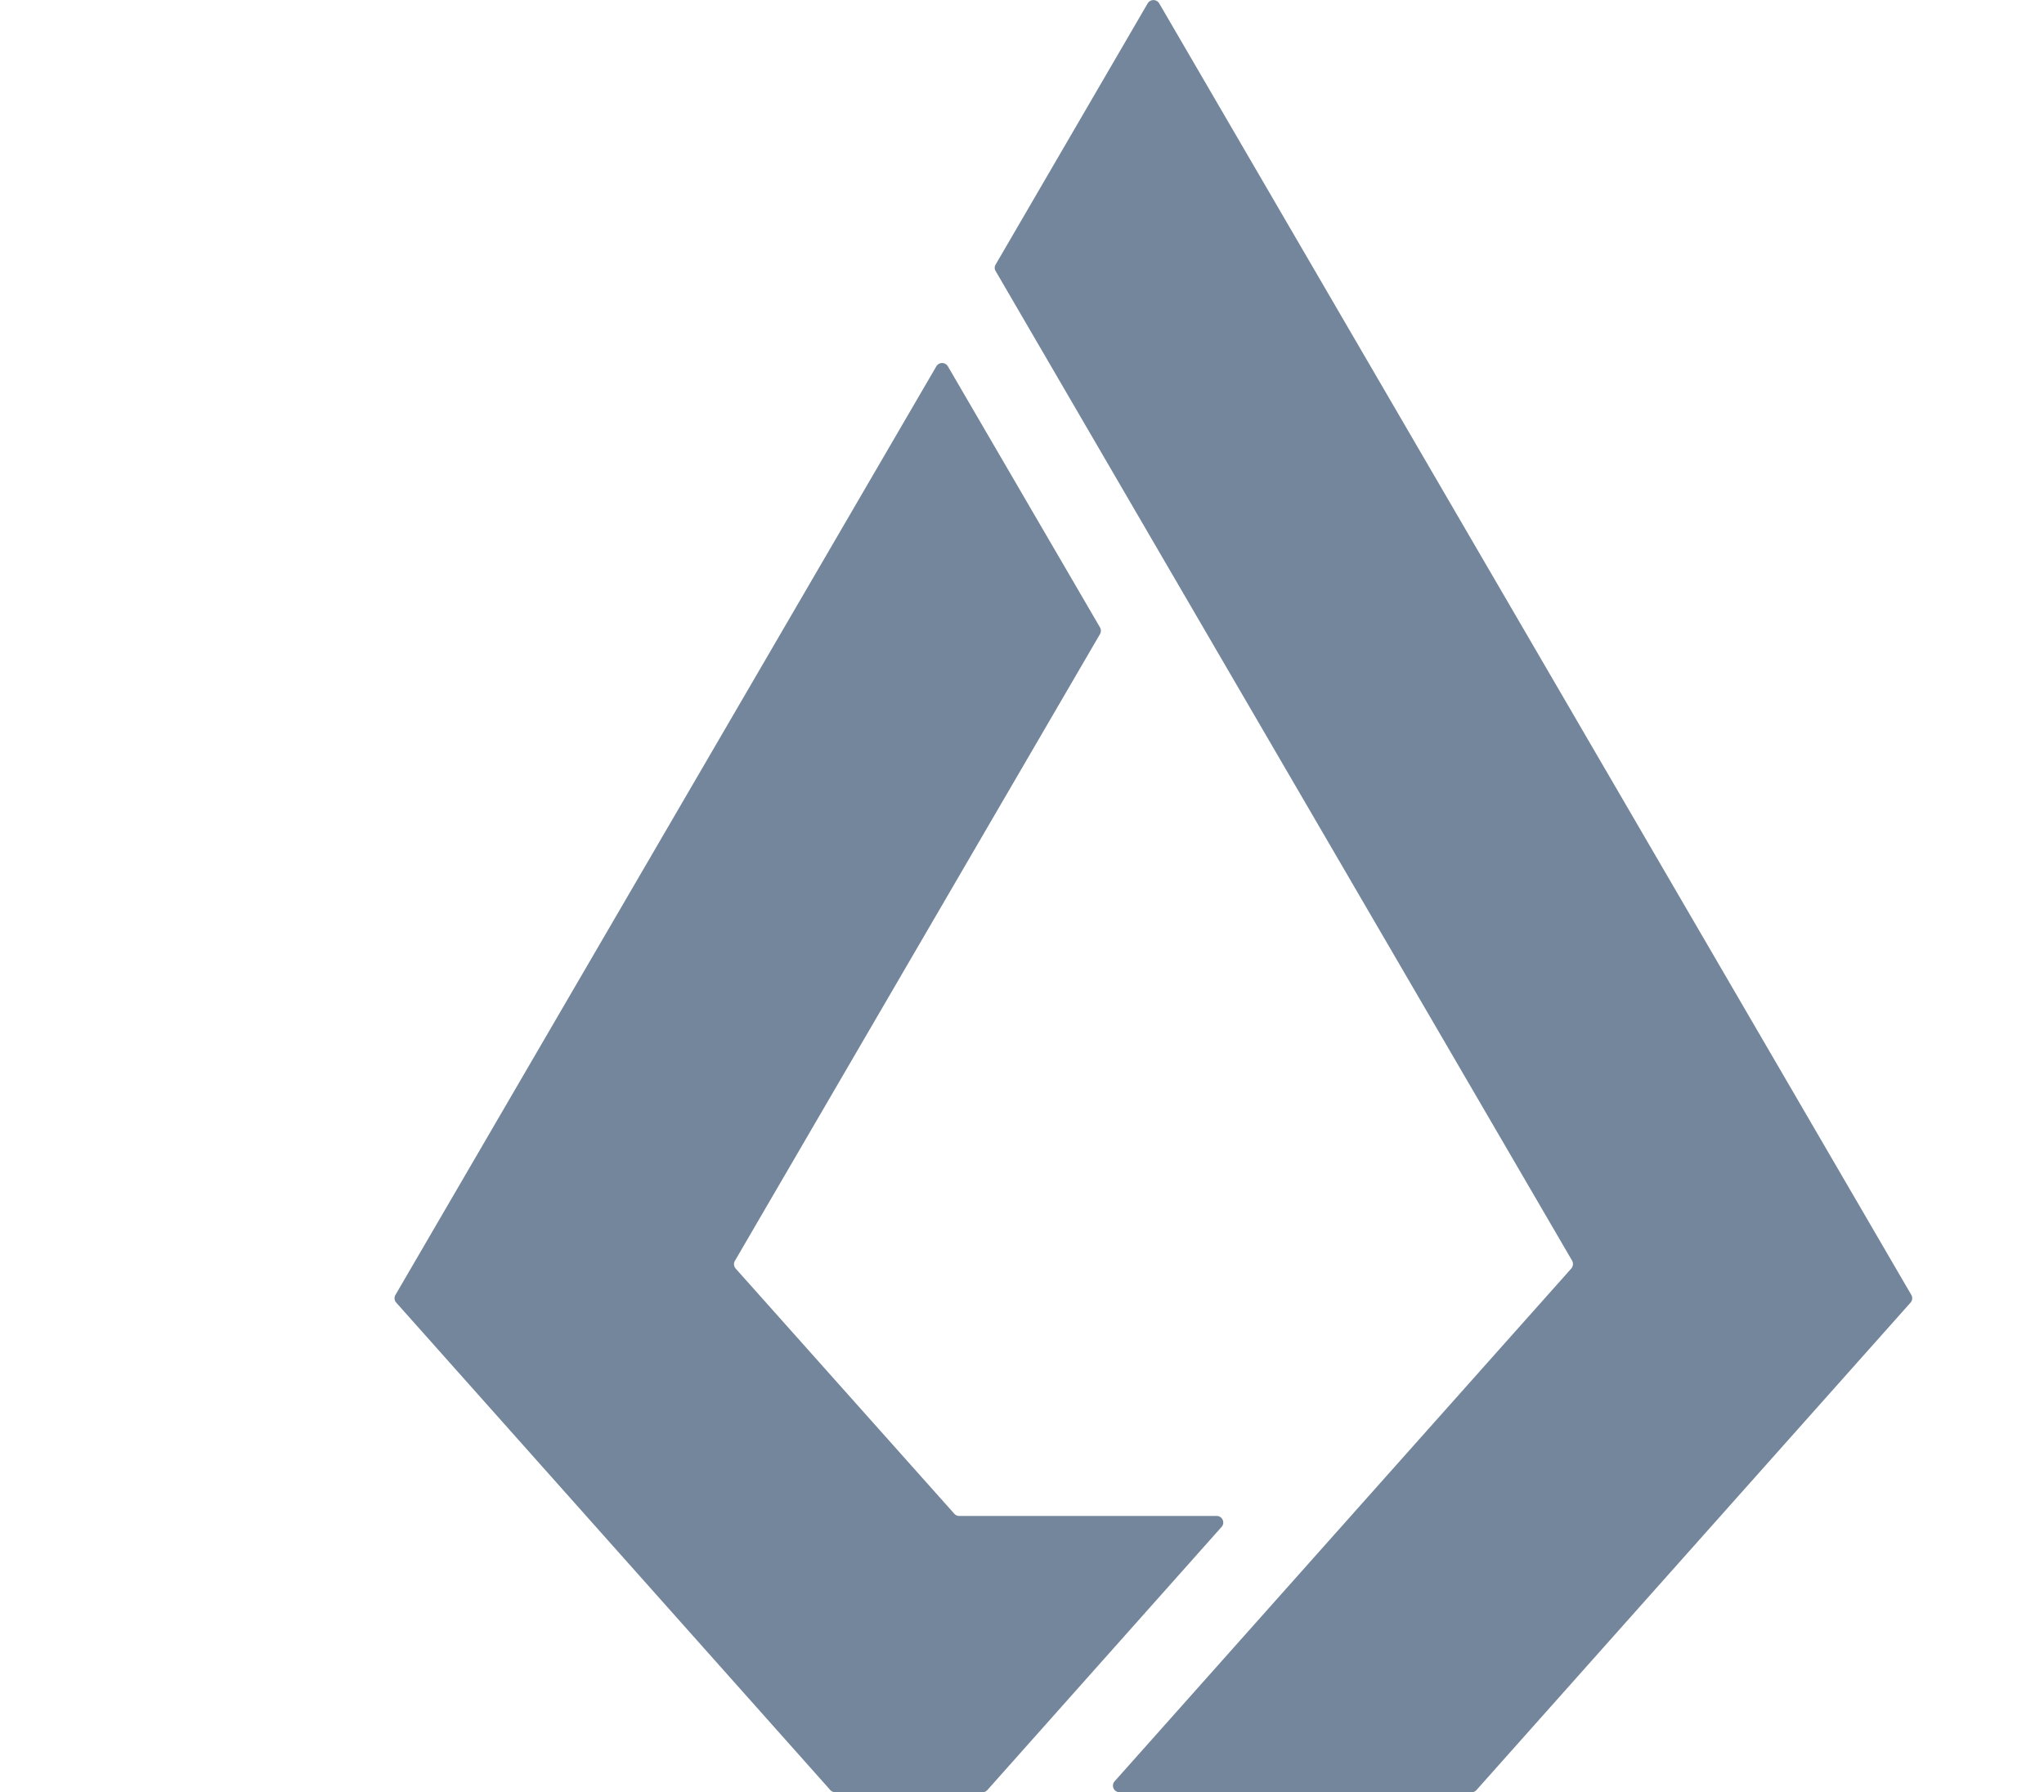 <svg id="Layer_1" data-name="Layer 1" xmlns="http://www.w3.org/2000/svg" viewBox="-30 0 155.42 136.29"><defs><style>.cls-1{fill:#74869B;}</style></defs><title>Klayr Logo - Crystal</title><path class="cls-1" d="M45.08,136.12l17.8-20a.5.5,0,0,0-.38-.84H42.94a.5.5,0,0,1-.38-.17L25.94,96.47a.51.51,0,0,1-.06-.59L53.64,48.22a.52.52,0,0,0,0-.51L42.07,27.85a.51.51,0,0,0-.87,0L.07,98.47a.5.5,0,0,0,.06.59l33,37.06a.52.52,0,0,0,.38.17H44.7A.49.49,0,0,0,45.08,136.12Z"/><path class="cls-1" d="M57.27.25,45.71,20.11a.47.47,0,0,0,0,.51l12,20.61h0L89.54,95.87a.53.53,0,0,1-.06.59L72.71,115.29h0L54.76,135.45a.5.5,0,0,0,.37.84H81.9a.48.48,0,0,0,.37-.17l33-37.06a.5.5,0,0,0,.06-.59L58.14.25A.51.51,0,0,0,57.27.25Z"/></svg>

